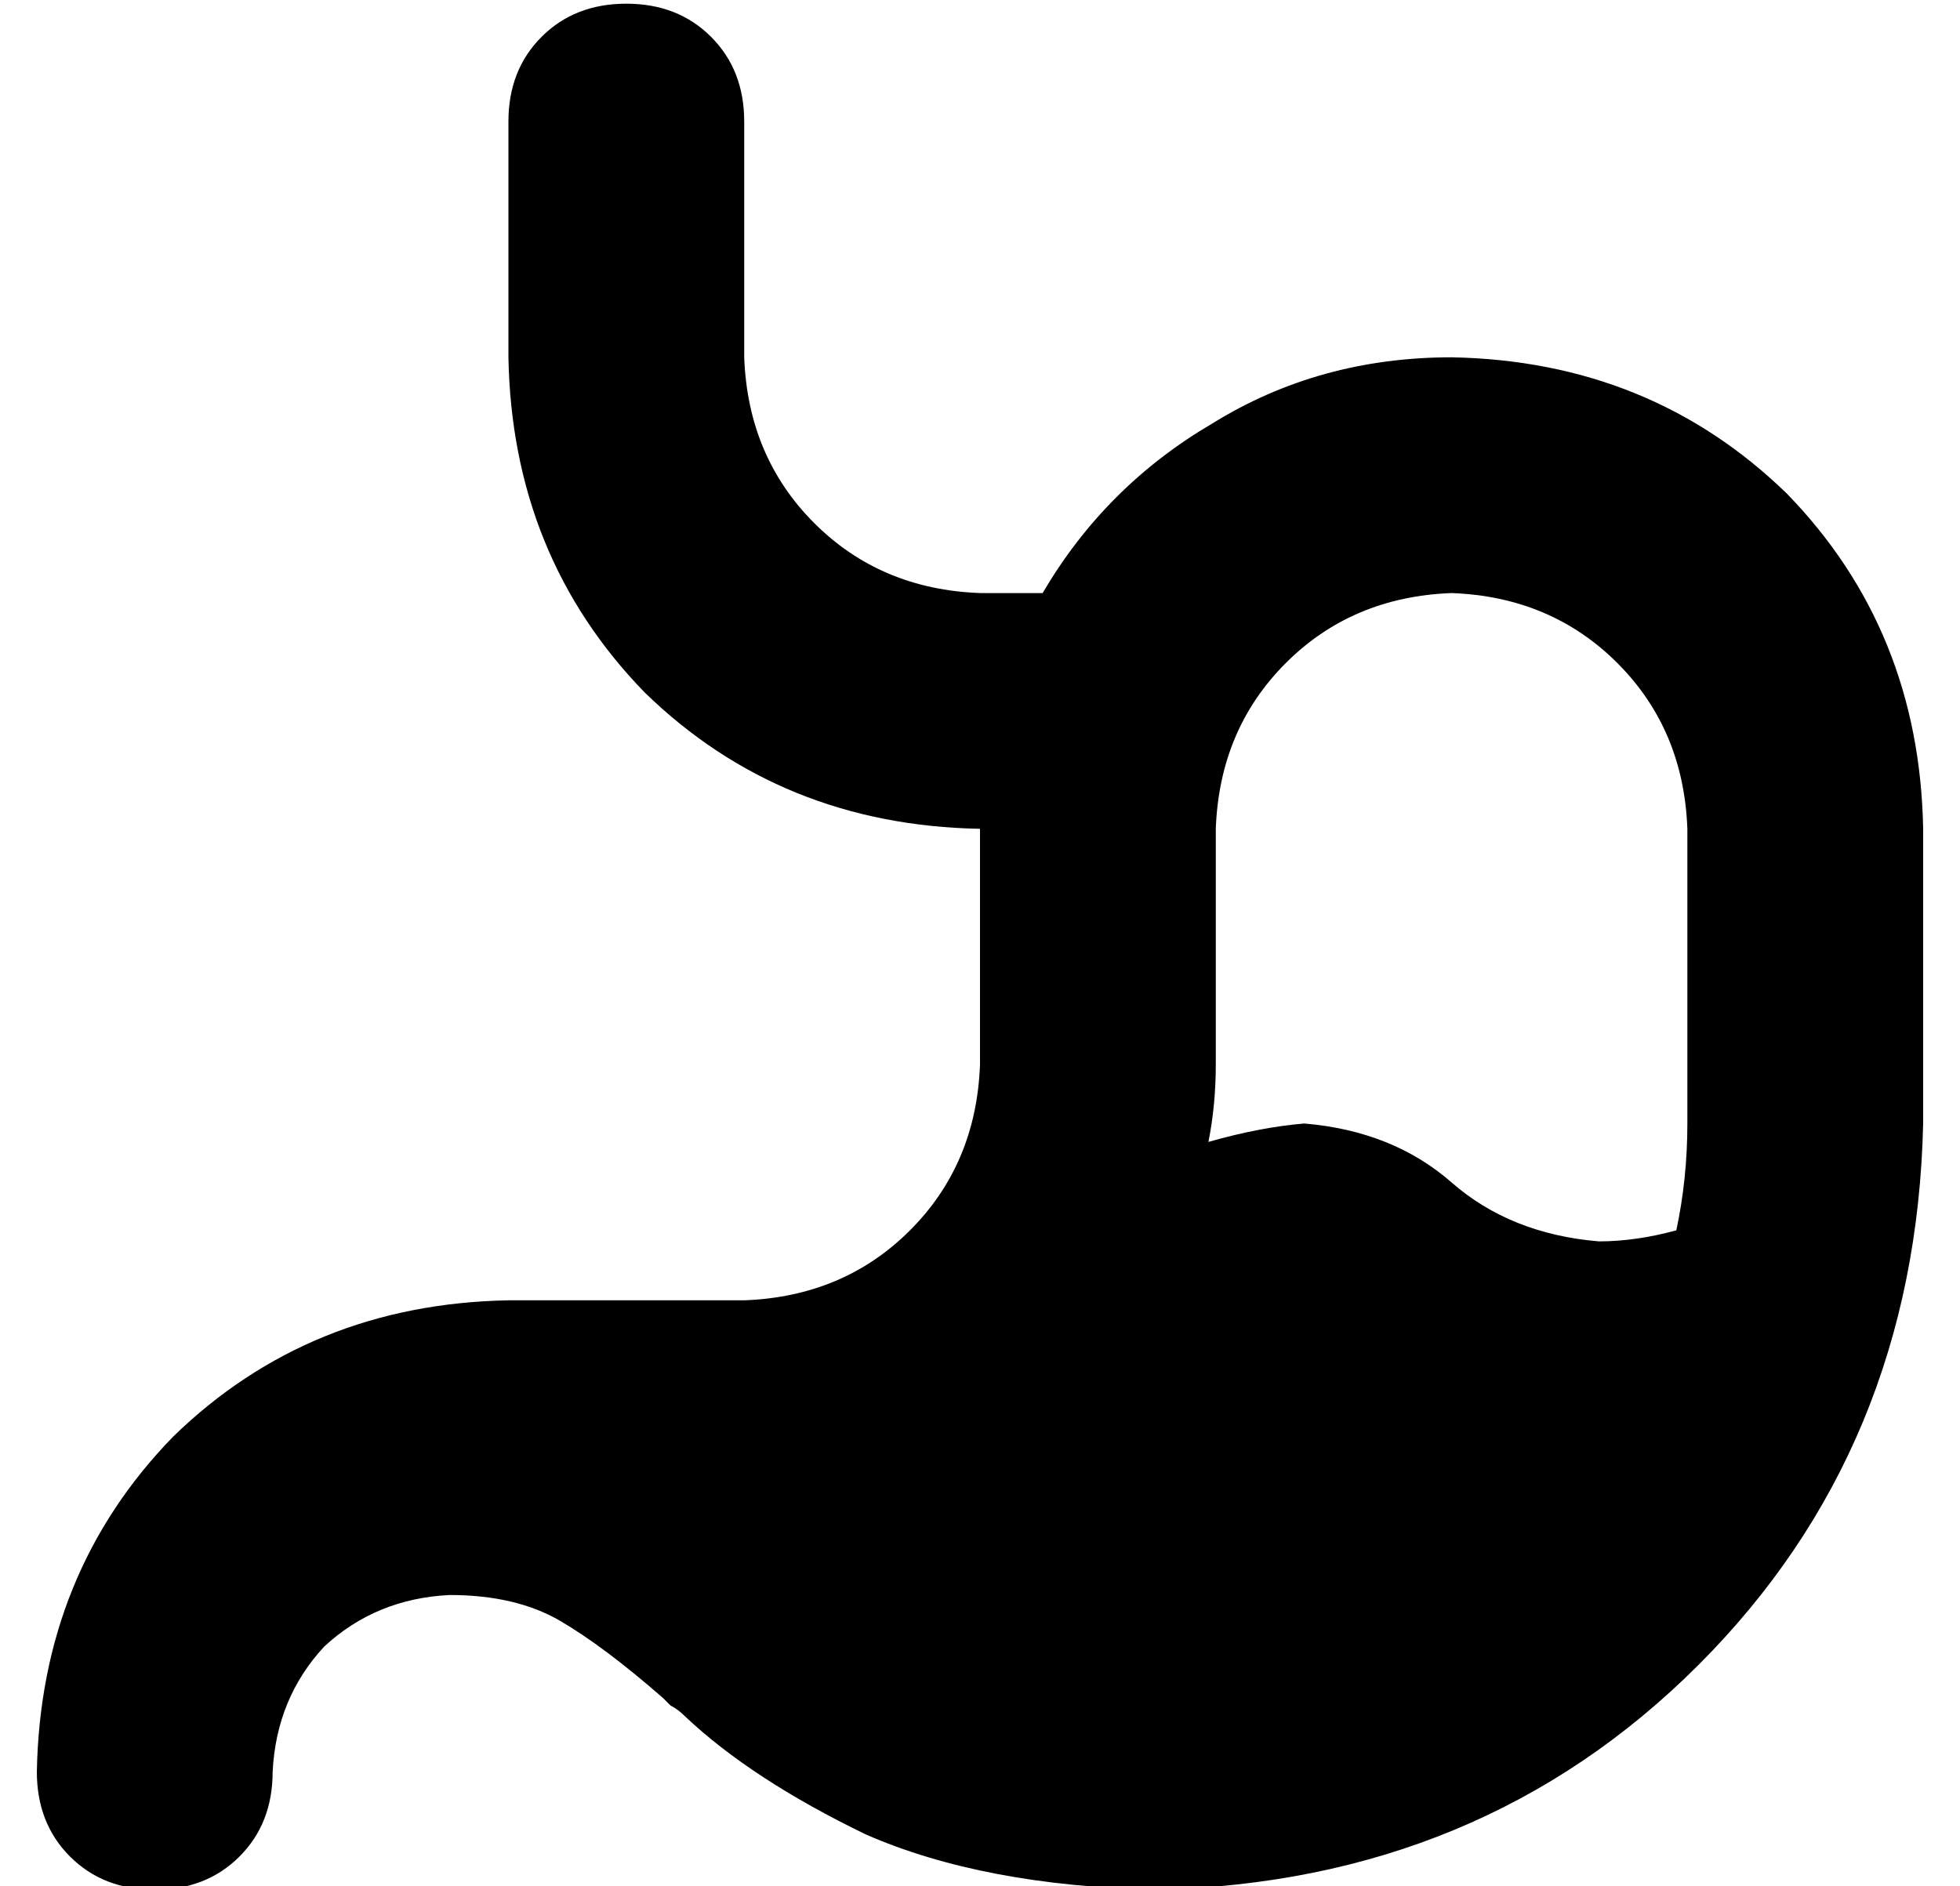 <?xml version="1.0" standalone="no"?>
<!DOCTYPE svg PUBLIC "-//W3C//DTD SVG 1.1//EN" "http://www.w3.org/Graphics/SVG/1.1/DTD/svg11.dtd" >
<svg xmlns="http://www.w3.org/2000/svg" xmlns:xlink="http://www.w3.org/1999/xlink" version="1.1" viewBox="-10 -40 532 512">
   <path fill="currentColor"
d="M192 -7q0 -14 -9 -23v0v0q-9 -9 -23 -9t-23 9t-9 23v64v0q1 54 37 91q37 36 91 37v64v0q-1 27 -19 45t-45 19h-64v0q-54 1 -91 37q-36 37 -37 91q0 14 9 23t23 9t23 -9t9 -23q1 -20 14 -34q14 -13 34 -14q18 0 30 7t28 21v0v0l2 2q2 1 4 3q18 17 49 32q32 14 79 15
q88 -2 147 -61t61 -147v-80v0q-1 -54 -37 -91q-37 -36 -91 -37q-36 0 -65 18q-29 17 -46 46h-17v0q-27 -1 -45 -19t-19 -45v-64v0zM445 294q-11 3 -21 3q-24 -2 -40 -16v0q-16 -14 -40 -16q-12 1 -26 5q2 -10 2 -21v-64v0q1 -27 19 -45t45 -19q27 1 45 19t19 45v80v0
q0 15 -3 29v0z" />
</svg>
